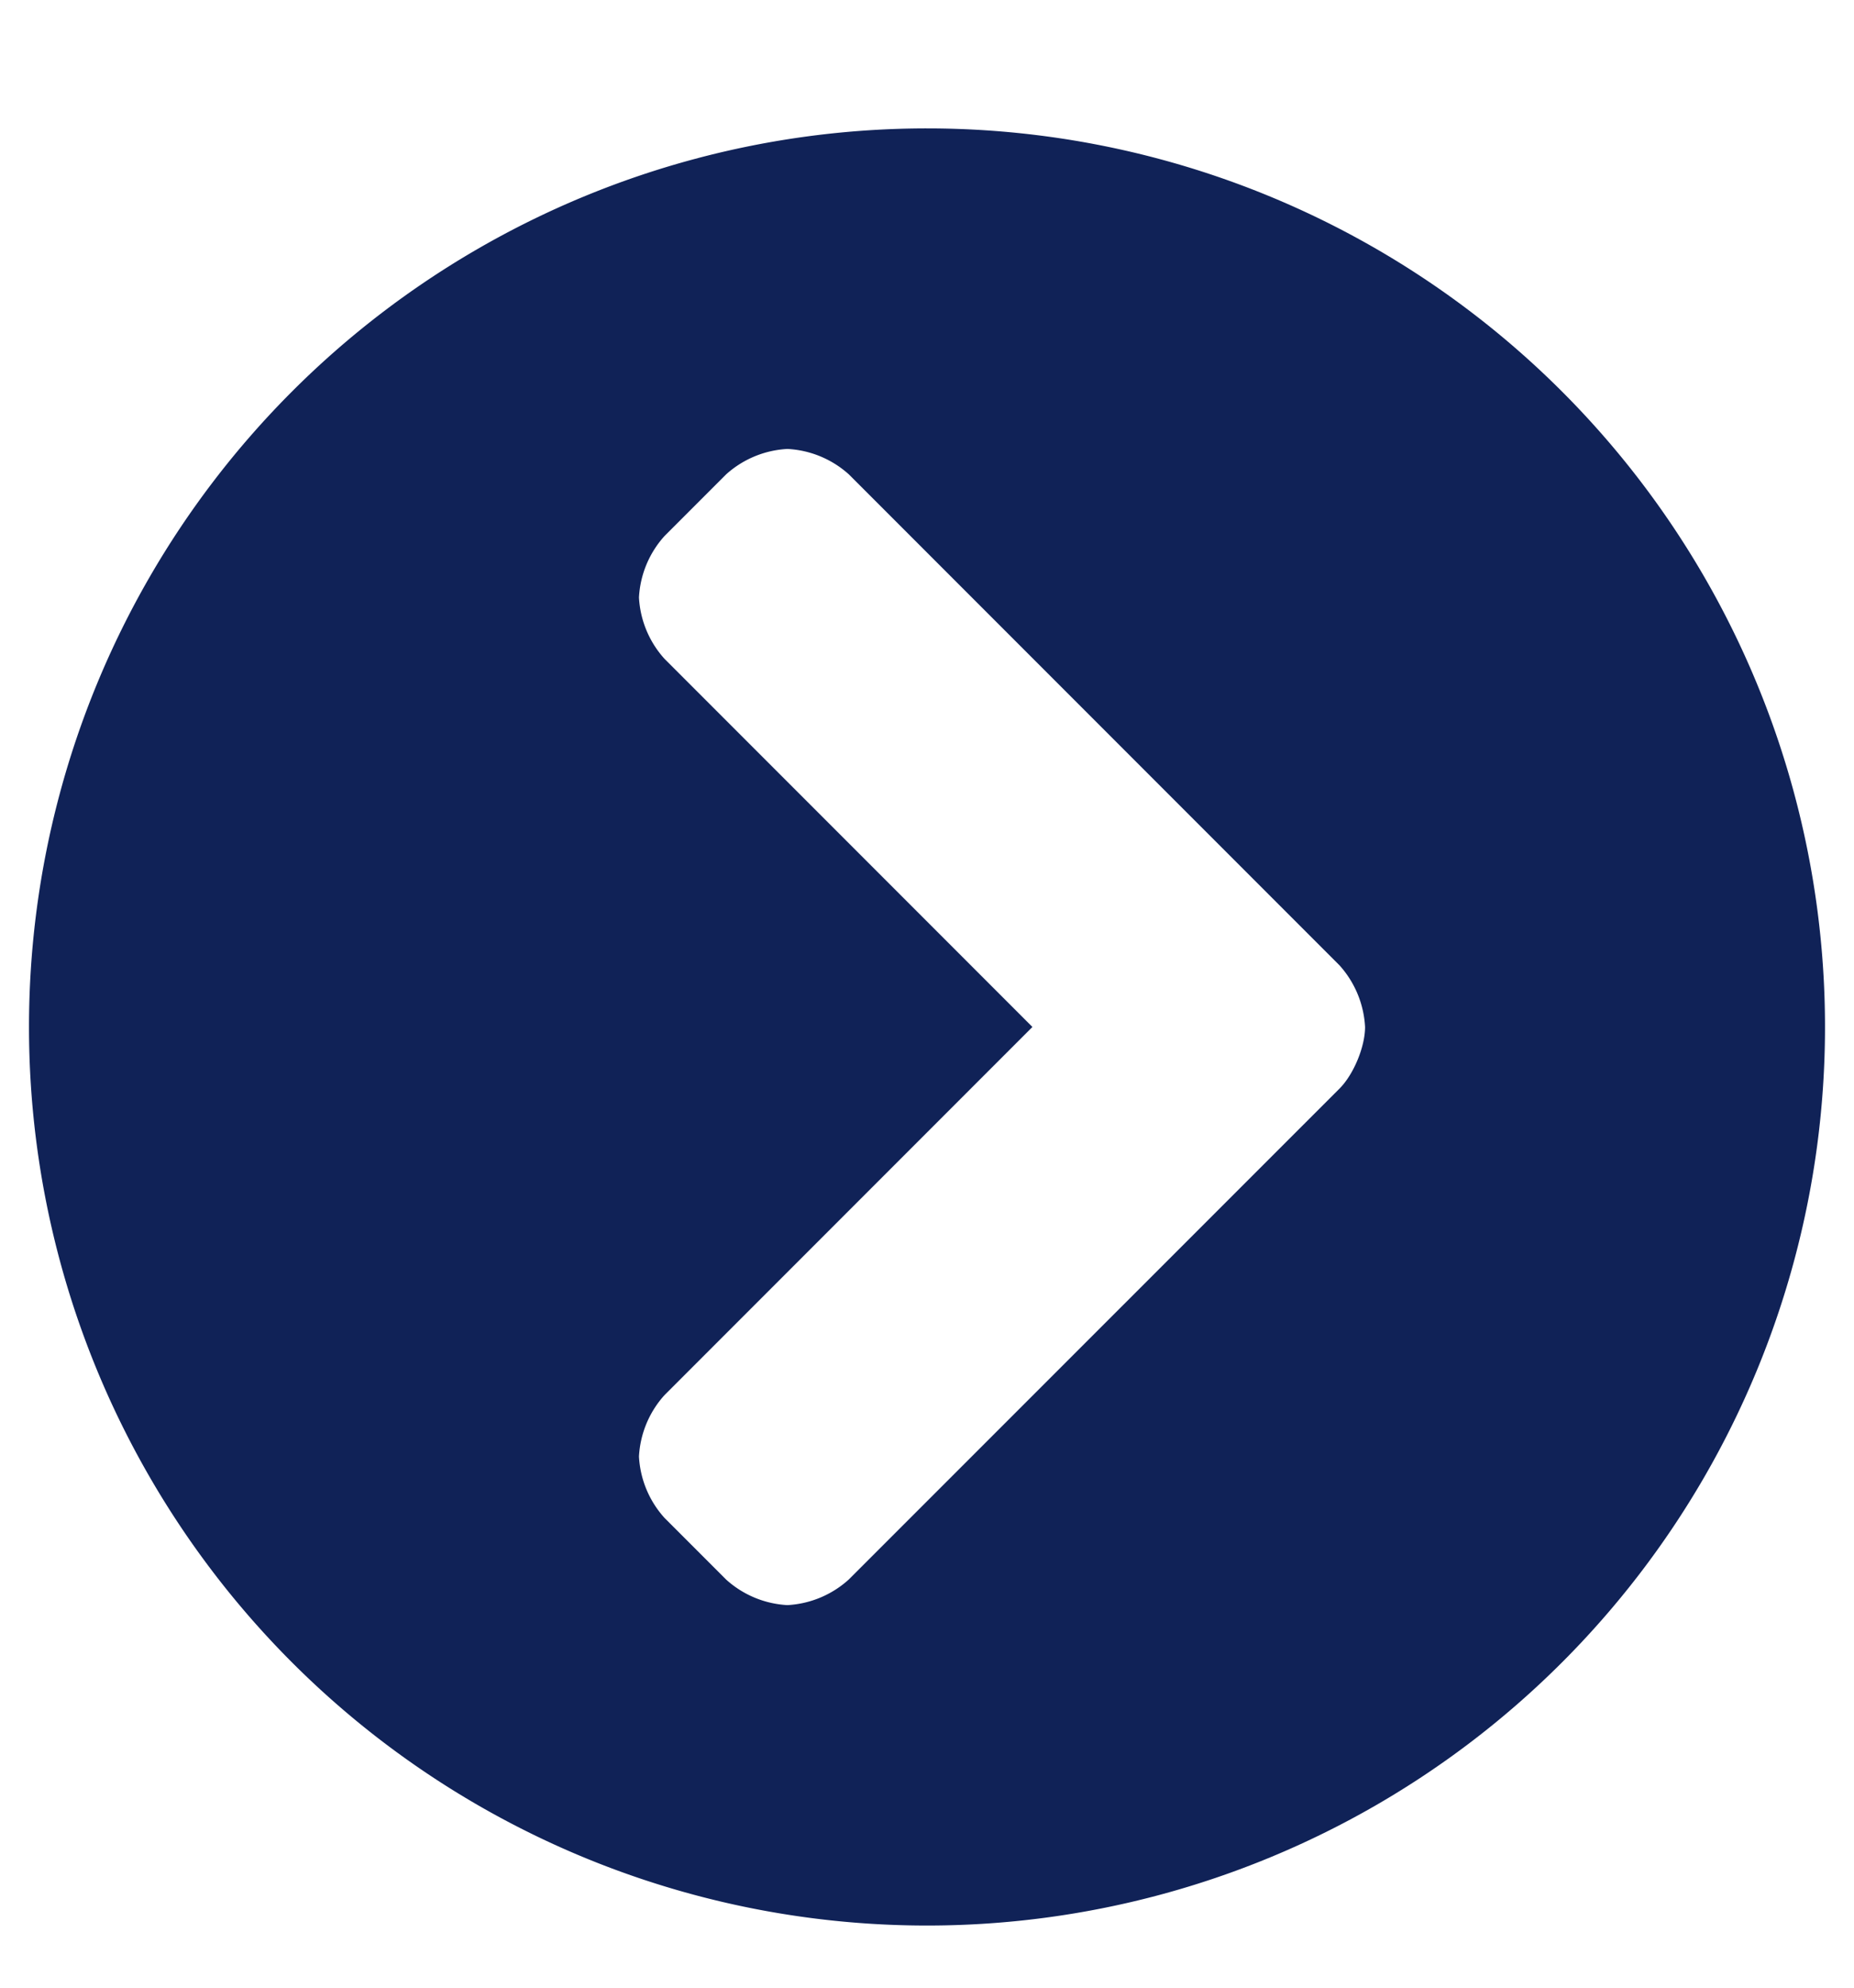 <svg width="14" height="15" xmlns="http://www.w3.org/2000/svg"><g id="Desktop" stroke="none" stroke-width="1" fill="none" fill-rule="evenodd"><g id="03.2-Gloves-Product-Interior" transform="translate(-941 -614)" fill="#102257" fill-rule="nonzero"><g id="􏄸-A-flexible,-robus" transform="translate(941.219 614.969)"><path d="M6.781 13.562a6.78 6.78 0 006.781-6.78A6.78 6.78 0 006.782 0 6.78 6.78 0 000 6.781a6.78 6.78 0 006.781 6.781zm-1.054-2.418a.75.75 0 01-.463-.193l-.465-.465a.75.75 0 01-.193-.463.75.75 0 01.193-.464l2.778-2.778-2.778-2.778a.75.75 0 01-.193-.463.75.75 0 01.193-.464l.465-.465a.75.75 0 01.463-.192.75.75 0 01.464.192l3.705 3.705a.754.754 0 01.193.465c0 .15-.087.359-.193.465L6.19 10.951a.75.75 0 01-.464.193z" id="􏄸"/></g></g></g></svg>